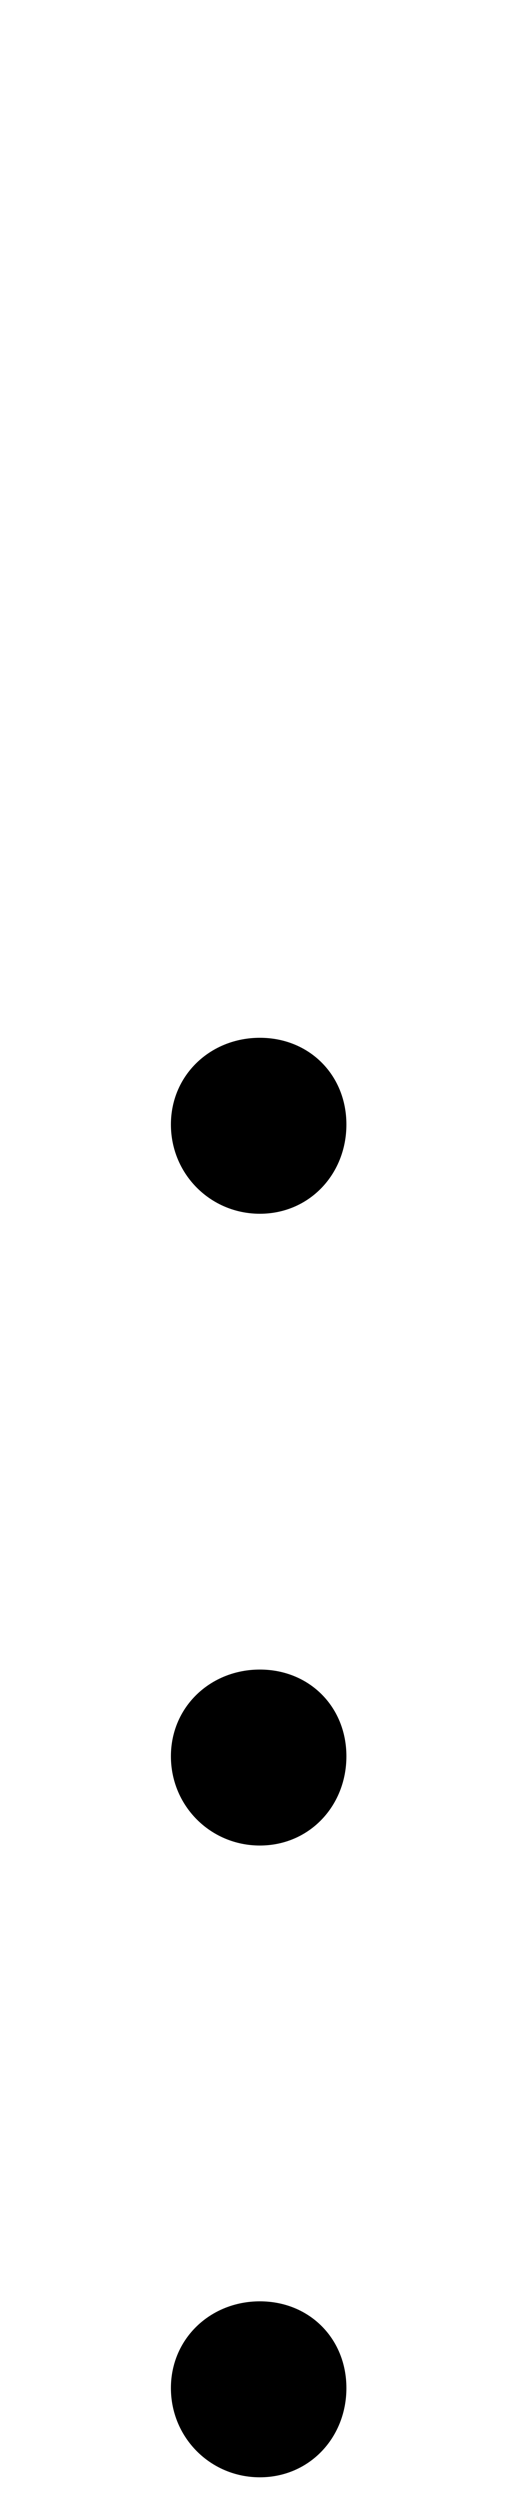 <?xml version='1.0' encoding='UTF-8'?>
<svg height="15.769" viewBox="0 0 3.267 15.769" xmlns="http://www.w3.org/2000/svg" width="3.267" xmlns:xlink="http://www.w3.org/1999/xlink">
 <defs>
  <g>
   <g id="glyph-0-0"/>
   <g id="glyph-0-1">
    <path d="M 1.906 -0.422 C 1.906 -0.734 1.672 -0.969 1.359 -0.969 C 1.047 -0.969 0.797 -0.734 0.797 -0.422 C 0.797 -0.109 1.047 0.141 1.359 0.141 C 1.672 0.141 1.906 -0.109 1.906 -0.422 Z M 1.906 -0.422 "/>
   </g>
  </g>
  <clipPath id="clip-0">
   <path d="M 1 14 L 3 14 L 3 15.77 L 1 15.77 Z M 1 14 " clip-rule="nonzero"/>
  </clipPath>
 </defs>
 <g fill-opacity="1" fill="rgb(0%, 0%, 0%)">
  <use xlink:href="#glyph-0-1" x="0.283" y="7.515"/>
 </g>
 <g fill-opacity="1" fill="rgb(0%, 0%, 0%)">
  <use xlink:href="#glyph-0-1" x="0.283" y="11.5"/>
 </g>
 <g clip-path="url(#clip-0)">
  <g fill-opacity="1" fill="rgb(0%, 0%, 0%)">
   <use xlink:href="#glyph-0-1" x="0.283" y="15.485"/>
  </g>
 </g>
 <title>\vdots</title>
</svg>
